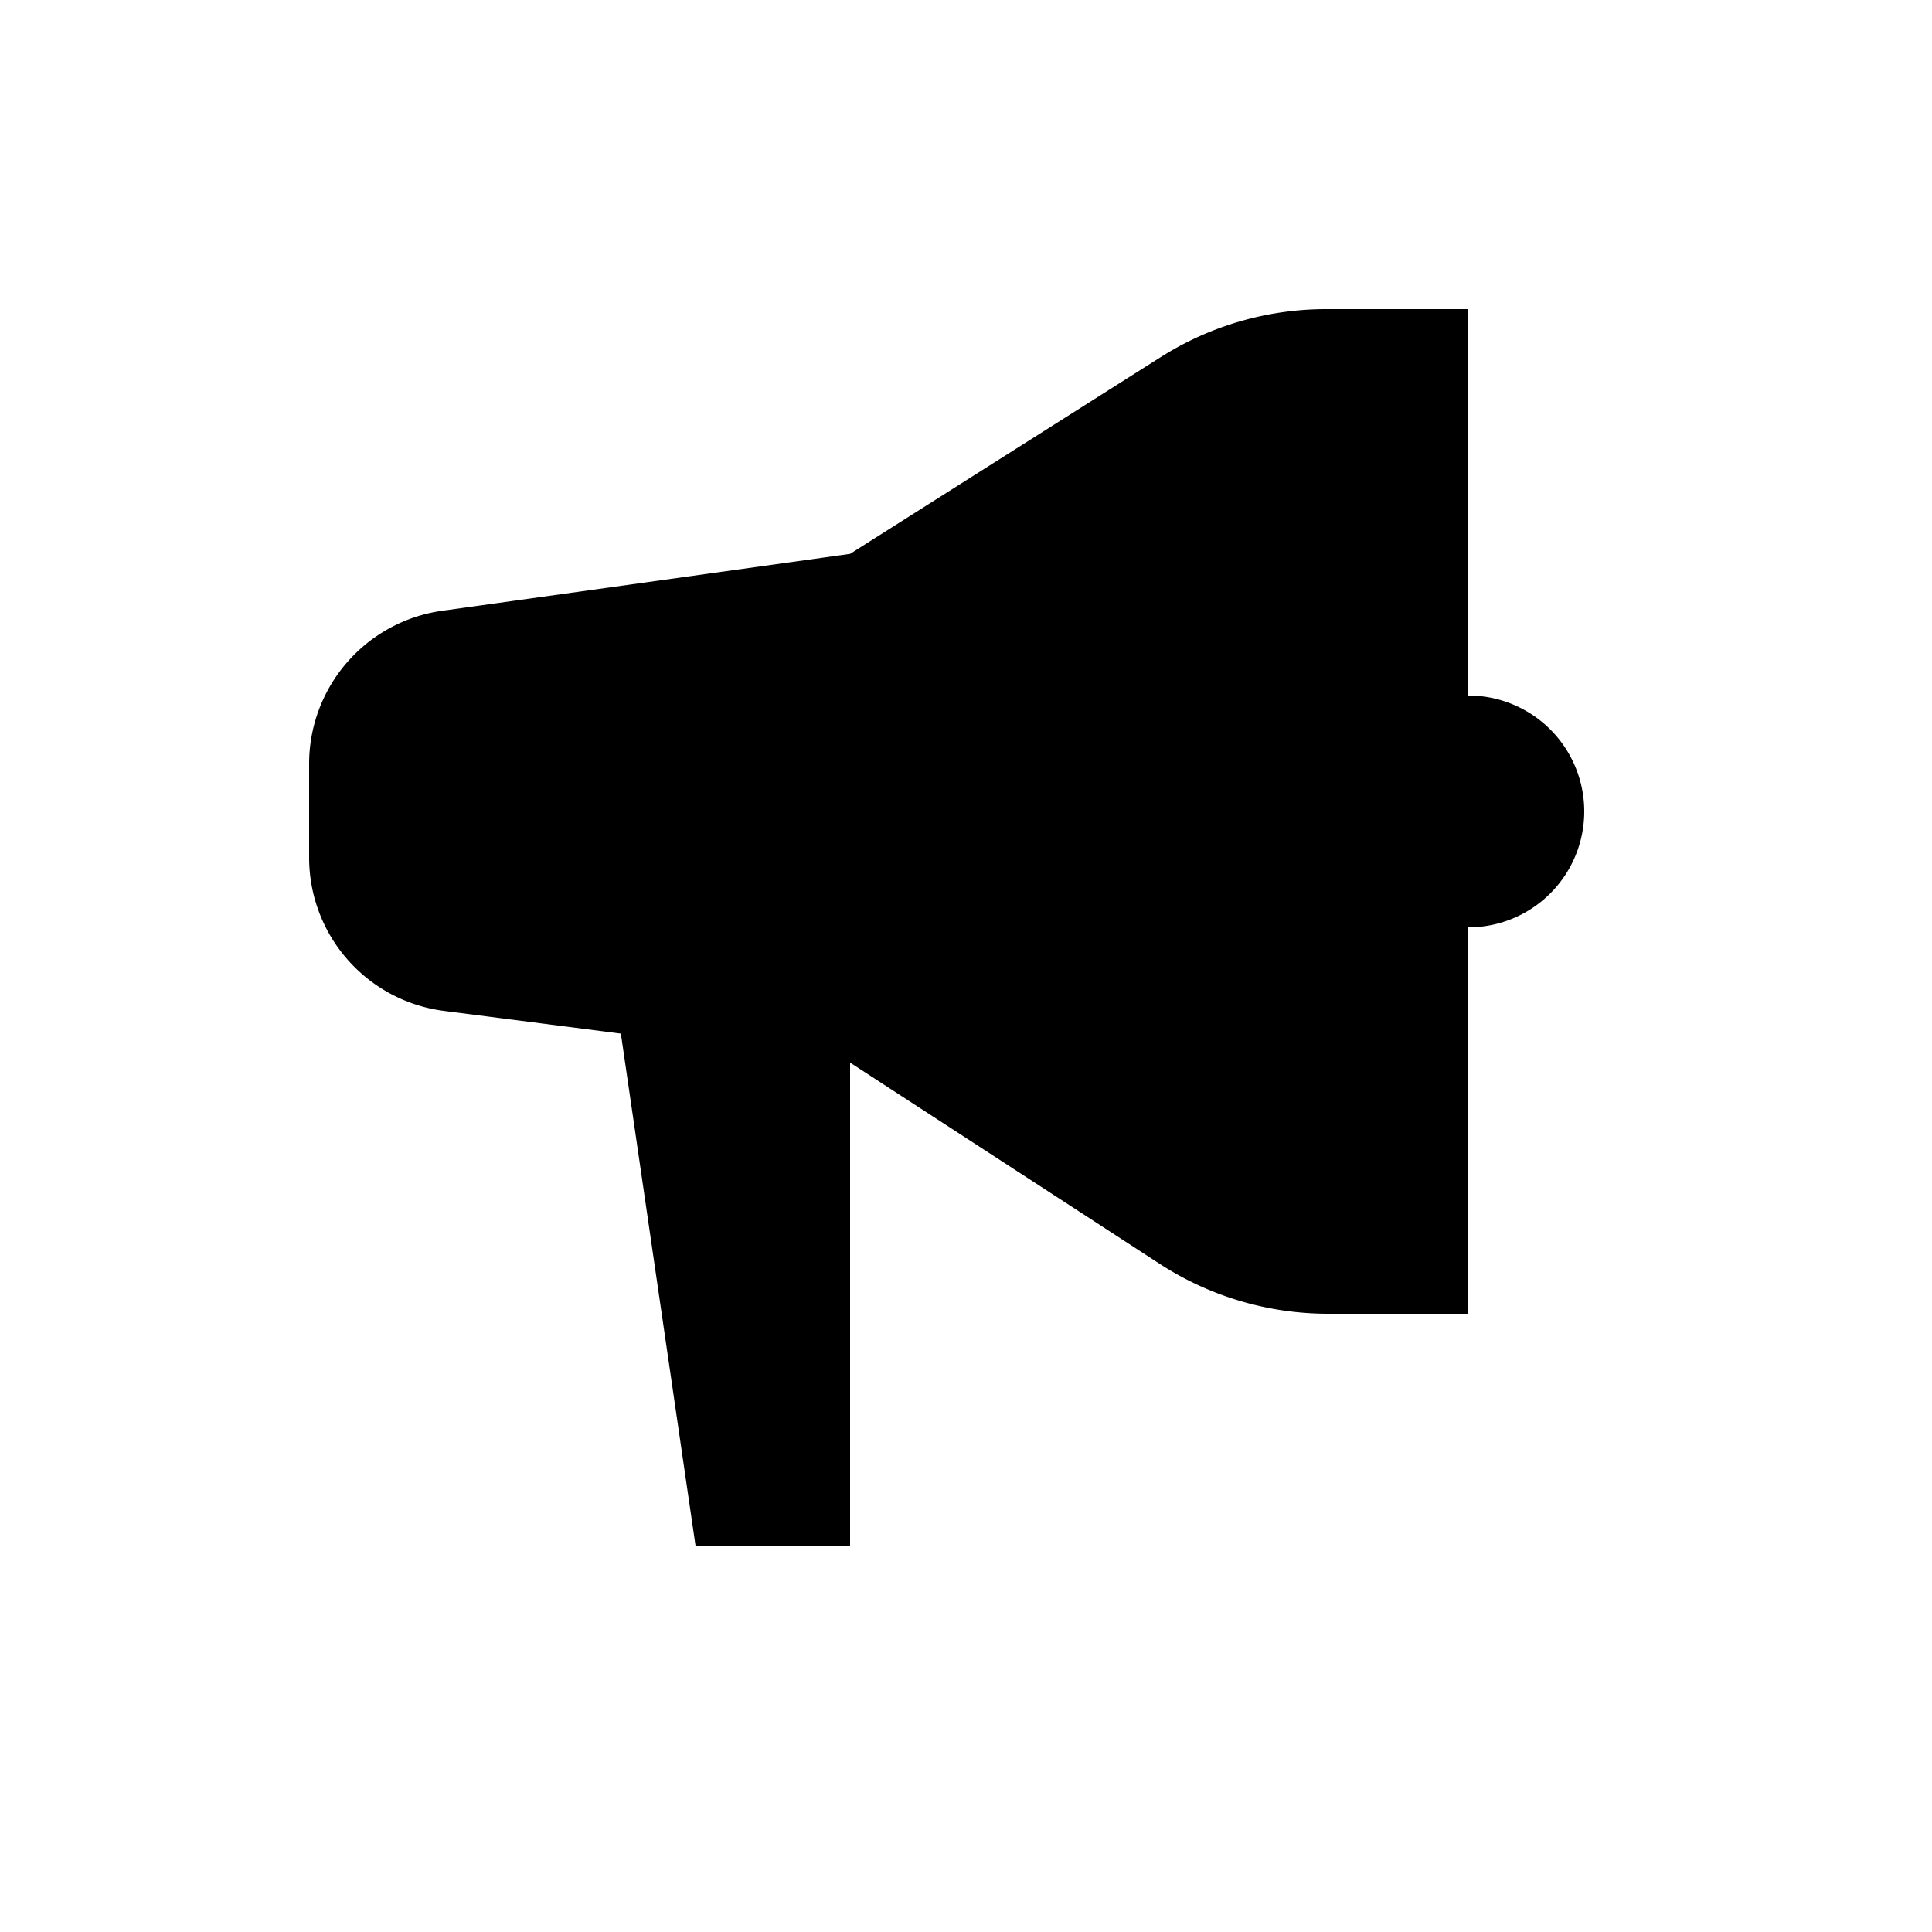 <svg xmlns="http://www.w3.org/2000/svg" viewBox="0 0 25 25"><g fill-rule="evenodd"><path fill="currentColor" d="M11 7.167V20H9l-.966-6.625-2.289-.294A2 2 0 014 11.097V9.883a2 2 0 011.724-1.98L11 7.167zM19 9a1.5 1.5 0 010 3V9z"/><path d="M11 7.167l4.02-2.546A4 4 0 0117.16 4H19v13h-1.814a4 4 0 01-2.18-.646L11 13.75V7.167z"/></g></svg>
